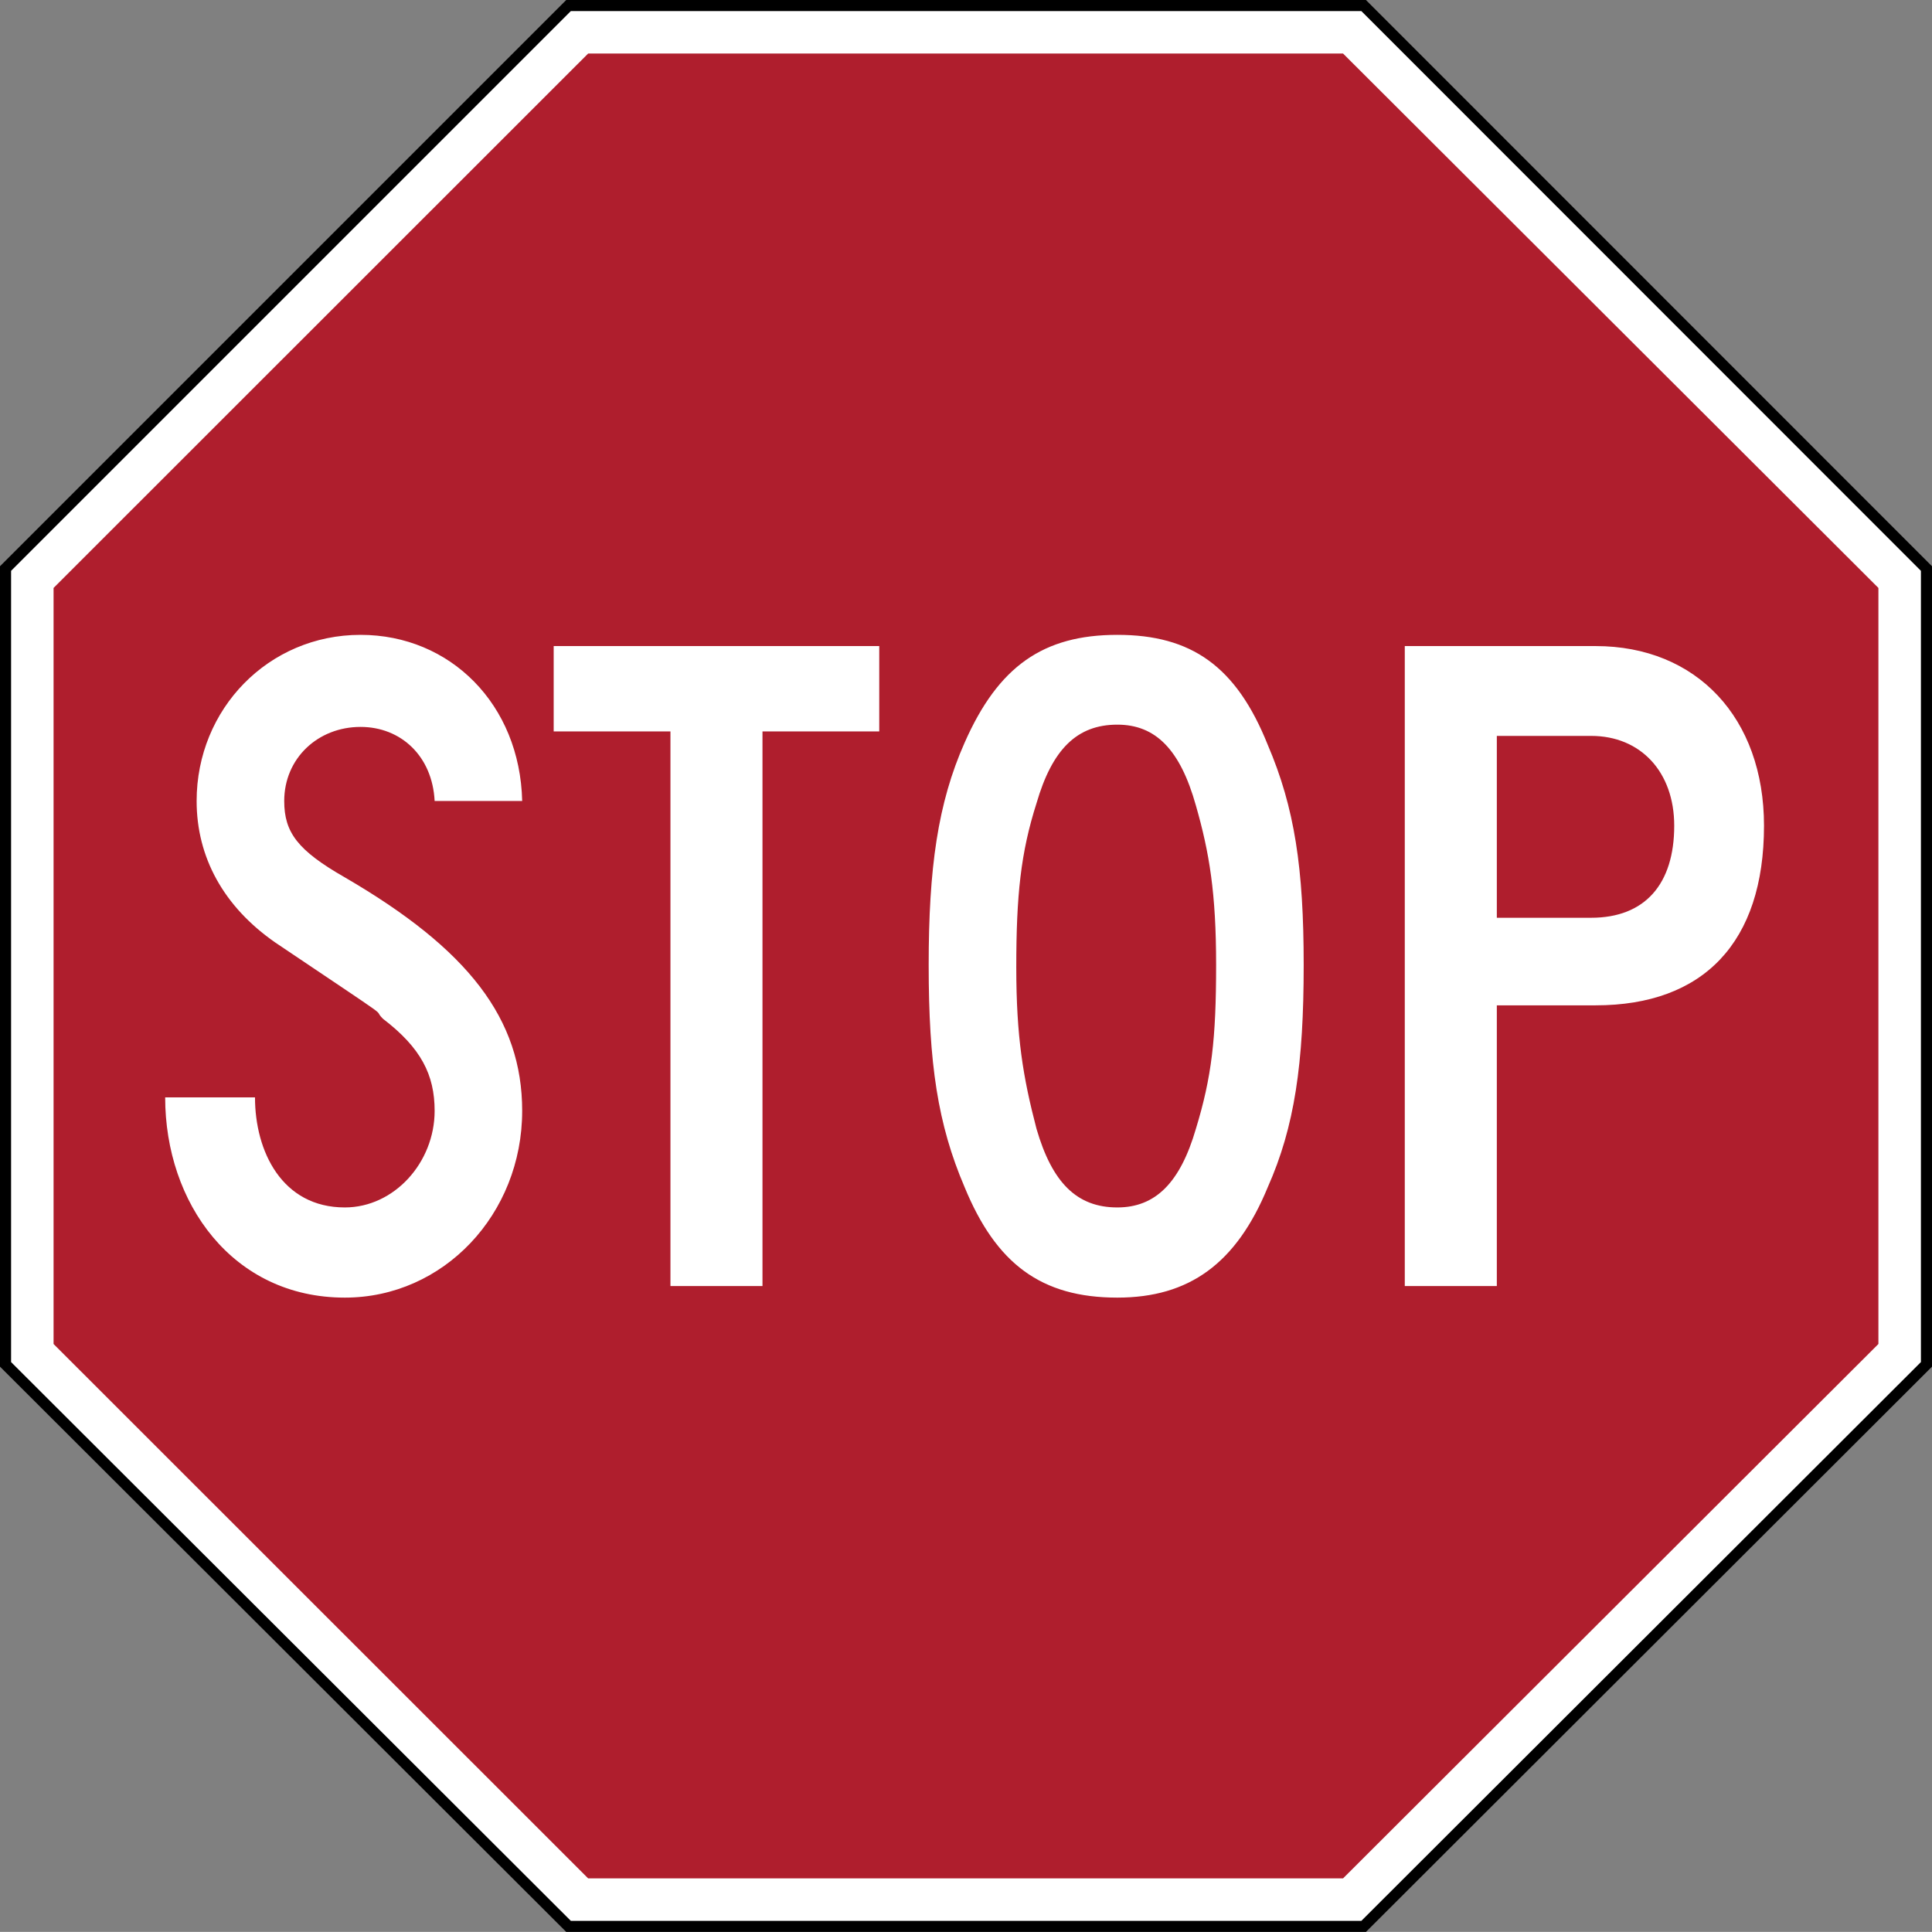 <?xml version="1.0" encoding="UTF-8" standalone="no"?>
<svg
   xmlns:dc="http://purl.org/dc/elements/1.1/"
   xmlns:cc="http://creativecommons.org/ns#"
   xmlns:rdf="http://www.w3.org/1999/02/22-rdf-syntax-ns#"
   xmlns:svg="http://www.w3.org/2000/svg"
   xmlns="http://www.w3.org/2000/svg"
   xmlns:sodipodi="http://sodipodi.sourceforge.net/DTD/sodipodi-0.dtd"
   xmlns:inkscape="http://www.inkscape.org/namespaces/inkscape"
   width="261.54"
   height="261.529"
   viewBox="0 0 738.125 738.094"
   version="1.1"
   id="svg2"
   inkscape:version="0.48.2 r9819"
   sodipodi:docname="AJAX1.svg">
  <rect x="0" y="0" width="738.125" height="738.094" fill="#808080" stroke="none"/>
  <defs
     id="defs60" />
  <sodipodi:namedview
     pagecolor="#ffffff"
     bordercolor="#666666"
     borderopacity="1"
     objecttolerance="10"
     gridtolerance="10"
     guidetolerance="10"
     inkscape:pageopacity="0"
     inkscape:pageshadow="2"
     inkscape:window-width="1280"
     inkscape:window-height="1004"
     id="namedview58"
     showgrid="false"
     fit-margin-top="0"
     fit-margin-left="0"
     fit-margin-right="0"
     fit-margin-bottom="0"
     inkscape:zoom="2.5243986"
     inkscape:cx="109.69101"
     inkscape:cy="131.02332"
     inkscape:window-x="-8"
     inkscape:window-y="-8"
     inkscape:window-maximized="1"
     inkscape:current-layer="svg2" />
  <polygon
     points="235,375 315,205 395,375 315,545 "
     id="polygon10"
     style="fill:none;stroke:#ffffff;stroke-width:40"
     transform="translate(763.406,-58.969)" />
  <!-- draw the bicycle -->
  <!-- RIGHT -->
  <!-- LANE -->
  <!-- ONLY -->
  <path
     inkscape:connector-curvature="0"
     d="m 2.117,217.212 0,304.049 215.103,214.729 303.756,0 215.032,-214.729 0,-304.049 -215.032,-215.103 -303.756,0 L 2.117,217.212 z"
     style="fill:#ffffff;fill-opacity:1;fill-rule:nonzero;stroke:#000000;stroke-width:4.233;stroke-miterlimit:4;stroke-opacity:1;stroke-dasharray:none"
     id="path3310" />
  <path
     inkscape:connector-curvature="0"
     d="m 20.464,224.622 204.242,-204.17 288.411,0 204.535,204.17 0,288.856 -204.535,204.161 -288.411,0 -204.242,-204.161 0,-288.856 z"
     style="fill:#af1e2d;fill-opacity:1;fill-rule:evenodd;stroke:none"
     id="path3326" />
  <path
     inkscape:connector-curvature="0"
     d="m 639.642,315.471 c 0,22.292 -11.155,35.164 -31.739,35.164 l -36.036,0 0,-69.483 36.036,0 c 18.876,0 31.739,13.726 31.739,34.319 m 34.301,0 c 0,-41.186 -25.726,-68.638 -64.333,-68.638 l -72.908,0 0,244.494 35.164,0 0,-107.236 37.744,0 c 41.186,0 64.333,-24.018 64.333,-68.62 m -209.321,53.186 c 0,28.306 -1.708,42.894 -7.73,62.616 -6.004,20.584 -15.434,30.031 -30.014,30.031 -15.452,0 -24.89,-9.447 -30.876,-30.031 -5.159,-19.721 -7.73,-35.173 -7.73,-61.771 0,-27.452 1.708,-43.748 7.73,-62.625 5.987,-20.575 15.425,-30.022 30.876,-30.022 14.58,0 24.009,9.447 30.014,30.885 5.159,18.013 7.73,33.456 7.73,60.917 m 33.456,0 c 0,-36.899 -3.443,-60.054 -13.726,-84.081 -12.009,-30.014 -29.16,-42.031 -57.474,-42.031 -28.306,0 -45.474,12.018 -58.337,41.186 -10.283,23.146 -13.735,48.027 -13.735,84.926 0,37.744 3.451,60.89 13.735,84.917 12.009,29.168 29.177,42.183 58.337,42.183 27.452,0 45.465,-13.014 57.474,-42.183 10.283,-23.155 13.726,-47.173 13.726,-84.917 m -162.157,-89.222 0,-32.602 -124.386,0 0,32.602 44.611,0 0,211.892 35.164,0 0,-211.892 44.611,0 z M 199.5,424.415 c 0,-35.173 -20.575,-61.771 -67.757,-89.213 -18.013,-10.301 -23.155,-17.168 -23.155,-29.177 0,-16.297 12.863,-28.306 29.16,-28.306 15.434,0 27.452,11.155 28.306,28.306 l 33.447,0 c -0.854,-36.89 -27.434,-63.479 -61.753,-63.479 -35.173,0 -62.625,28.306 -62.625,63.479 0,21.456 10.283,40.323 30.022,54.049 49.762,33.447 36.036,24.018 41.186,29.168 14.571,11.146 19.721,21.429 19.721,35.173 0,19.73 -15.443,36.89 -34.31,36.89 -24.018,0 -34.319,-21.456 -34.319,-42.049 l -34.319,0 c 0,40.323 25.744,76.502 68.638,76.502 37.744,0 67.757,-31.882 67.757,-71.342"
     style="fill:#ffffff;fill-opacity:1;fill-rule:evenodd;stroke:none"
     id="path3338" />
</svg>
